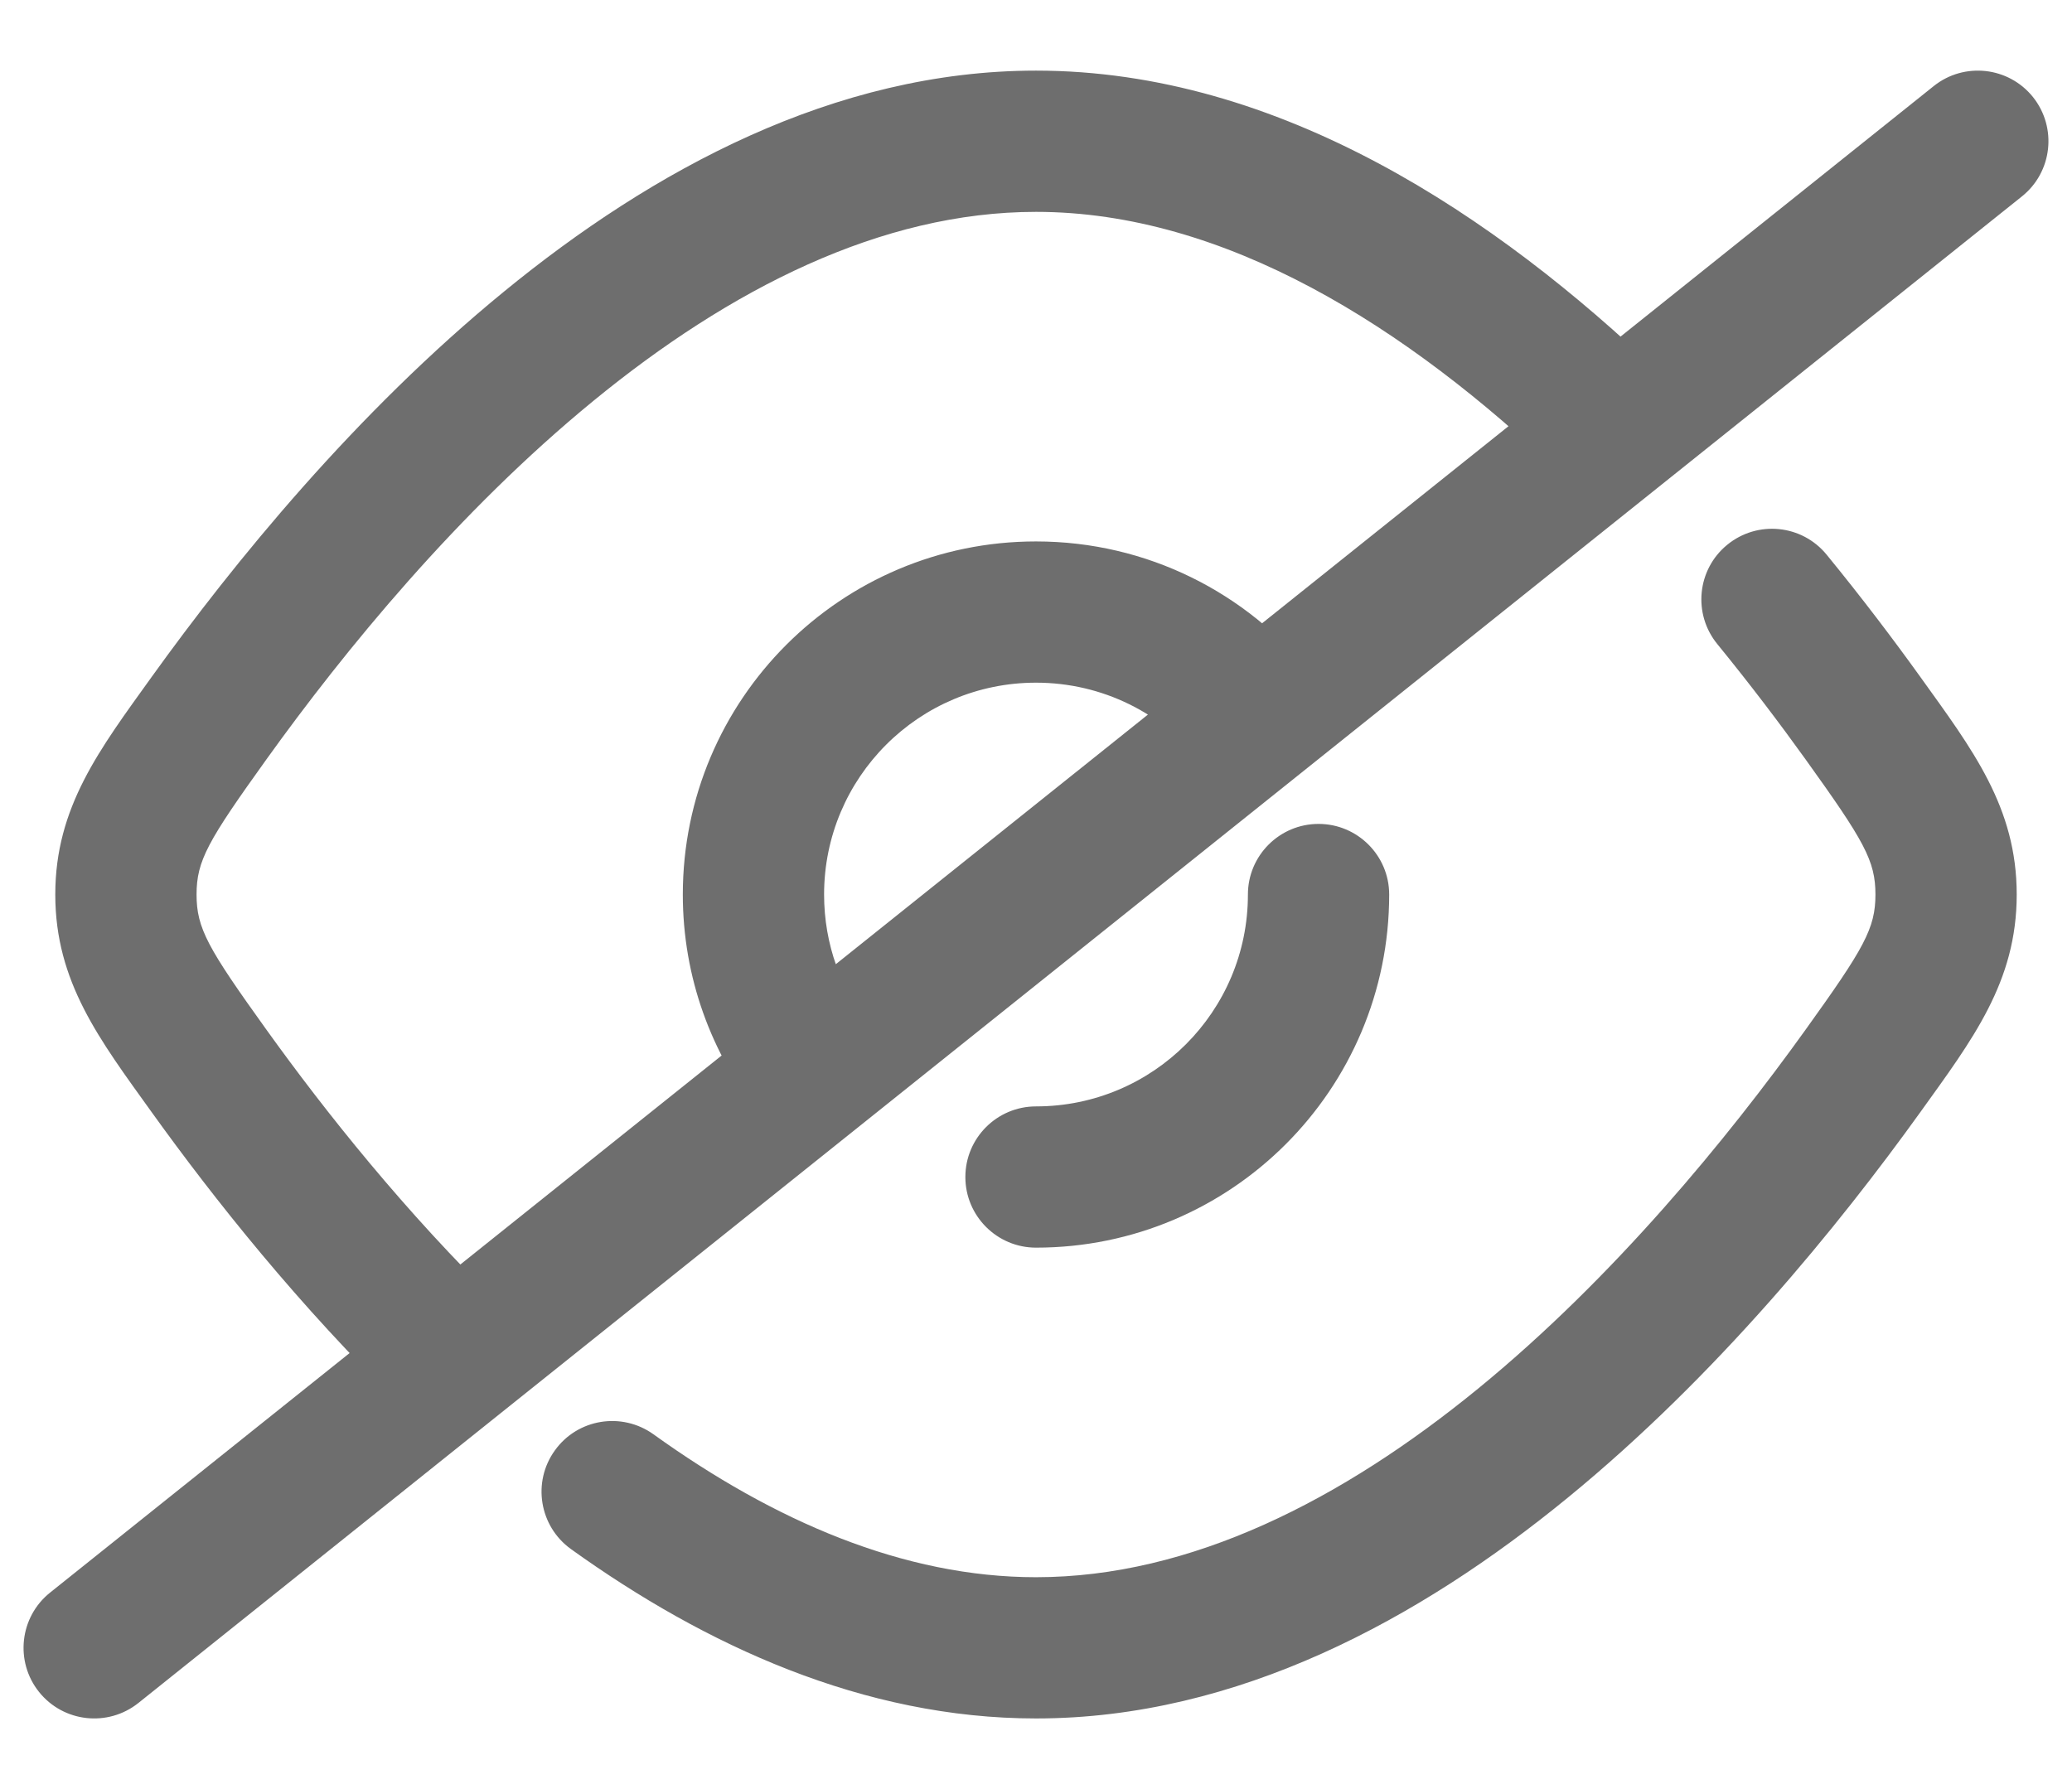 <svg width="22" height="19" viewBox="0 0 22 19" fill="none" xmlns="http://www.w3.org/2000/svg">
<path d="M11 11.75C10.586 11.75 10.25 12.086 10.25 12.5C10.25 12.914 10.586 13.25 11 13.25V11.75ZM14.75 9.5C14.75 9.086 14.414 8.75 14 8.75C13.586 8.75 13.25 9.086 13.25 9.5H14.75ZM2.221 7.625L1.611 7.188L2.221 7.625ZM2.22 11.374L2.83 10.937L2.83 10.937L2.22 11.374ZM4.788 14.393L5.351 13.897L5.332 13.876L5.311 13.856L4.788 14.393ZM17.101 4.5L16.582 5.042L16.604 5.062L16.627 5.081L17.101 4.5ZM1.337 9.5L0.587 9.5L1.337 9.5ZM19.779 11.375L20.389 11.812V11.812L19.779 11.375ZM19.779 7.625L19.17 8.063L19.17 8.063L19.779 7.625ZM19.395 5.891C19.133 5.57 18.661 5.523 18.34 5.785C18.019 6.047 17.972 6.519 18.234 6.84L19.395 5.891ZM6.938 15.232C6.601 14.991 6.132 15.067 5.891 15.404C5.649 15.74 5.726 16.209 6.062 16.451L6.938 15.232ZM20.663 9.5L19.913 9.5L20.663 9.5ZM0.531 16.914C0.208 17.173 0.156 17.645 0.414 17.968C0.673 18.292 1.145 18.344 1.469 18.086L0.531 16.914ZM21.468 2.086C21.792 1.827 21.844 1.355 21.586 1.031C21.327 0.708 20.855 0.656 20.532 0.914L21.468 2.086ZM17.175 4.56L17.643 5.146L17.175 4.56ZM4.828 14.438L5.296 15.024L4.828 14.438ZM11 5.75C8.929 5.75 7.25 7.429 7.25 9.5H8.75C8.75 8.257 9.757 7.25 11 7.25V5.75ZM7.25 9.5C7.25 10.381 7.555 11.193 8.064 11.833L9.238 10.899C8.932 10.515 8.75 10.03 8.75 9.5H7.25ZM13.927 7.156C13.241 6.3 12.185 5.75 11 5.75V7.25C11.71 7.25 12.343 7.578 12.757 8.094L13.927 7.156ZM11 13.25C13.071 13.25 14.75 11.571 14.75 9.5H13.25C13.25 10.743 12.243 11.75 11 11.75V13.25ZM11 0.75C8.859 0.75 6.923 1.809 5.352 3.096C3.772 4.389 2.48 5.979 1.611 7.188L2.83 8.063C3.659 6.908 4.863 5.434 6.302 4.256C7.749 3.071 9.354 2.25 11 2.25V0.75ZM1.611 11.812C2.273 12.734 3.177 13.871 4.265 14.93L5.311 13.856C4.306 12.876 3.458 11.812 2.83 10.937L1.611 11.812ZM17.62 3.958C15.887 2.3 13.591 0.75 11 0.75V2.25C13.003 2.25 14.938 3.468 16.582 5.042L17.62 3.958ZM1.611 7.188C1.057 7.96 0.587 8.571 0.587 9.5L2.087 9.5C2.087 9.141 2.206 8.932 2.83 8.063L1.611 7.188ZM2.83 10.937C2.206 10.068 2.087 9.859 2.087 9.5L0.587 9.5C0.587 10.429 1.057 11.04 1.611 11.812L2.83 10.937ZM11 18.25C13.141 18.25 15.077 17.191 16.648 15.904C18.228 14.611 19.52 13.021 20.389 11.812L19.17 10.937C18.341 12.092 17.137 13.566 15.698 14.744C14.251 15.928 12.646 16.75 11 16.75V18.25ZM20.389 7.188C20.101 6.787 19.768 6.347 19.395 5.891L18.234 6.84C18.584 7.269 18.898 7.684 19.17 8.063L20.389 7.188ZM6.062 16.451C7.487 17.474 9.168 18.25 11 18.25V16.75C9.595 16.75 8.218 16.152 6.938 15.232L6.062 16.451ZM20.389 11.812C20.943 11.04 21.413 10.429 21.413 9.5L19.913 9.5C19.913 9.859 19.794 10.068 19.17 10.937L20.389 11.812ZM19.17 8.063C19.794 8.932 19.913 9.141 19.913 9.5L21.413 9.5C21.413 8.571 20.943 7.96 20.389 7.188L19.17 8.063ZM17.643 5.146L21.468 2.086L20.532 0.914L16.706 3.975L17.643 5.146ZM16.627 5.081L16.7 5.141L17.649 3.979L17.576 3.919L16.627 5.081ZM1.469 18.086L5.296 15.024L4.359 13.852L0.531 16.914L1.469 18.086ZM5.296 15.024L17.643 5.146L16.706 3.975L4.359 13.852L5.296 15.024ZM4.225 14.888L4.265 14.934L5.391 13.942L5.351 13.897L4.225 14.888Z" fill="#6E6E6E"/>
</svg>
